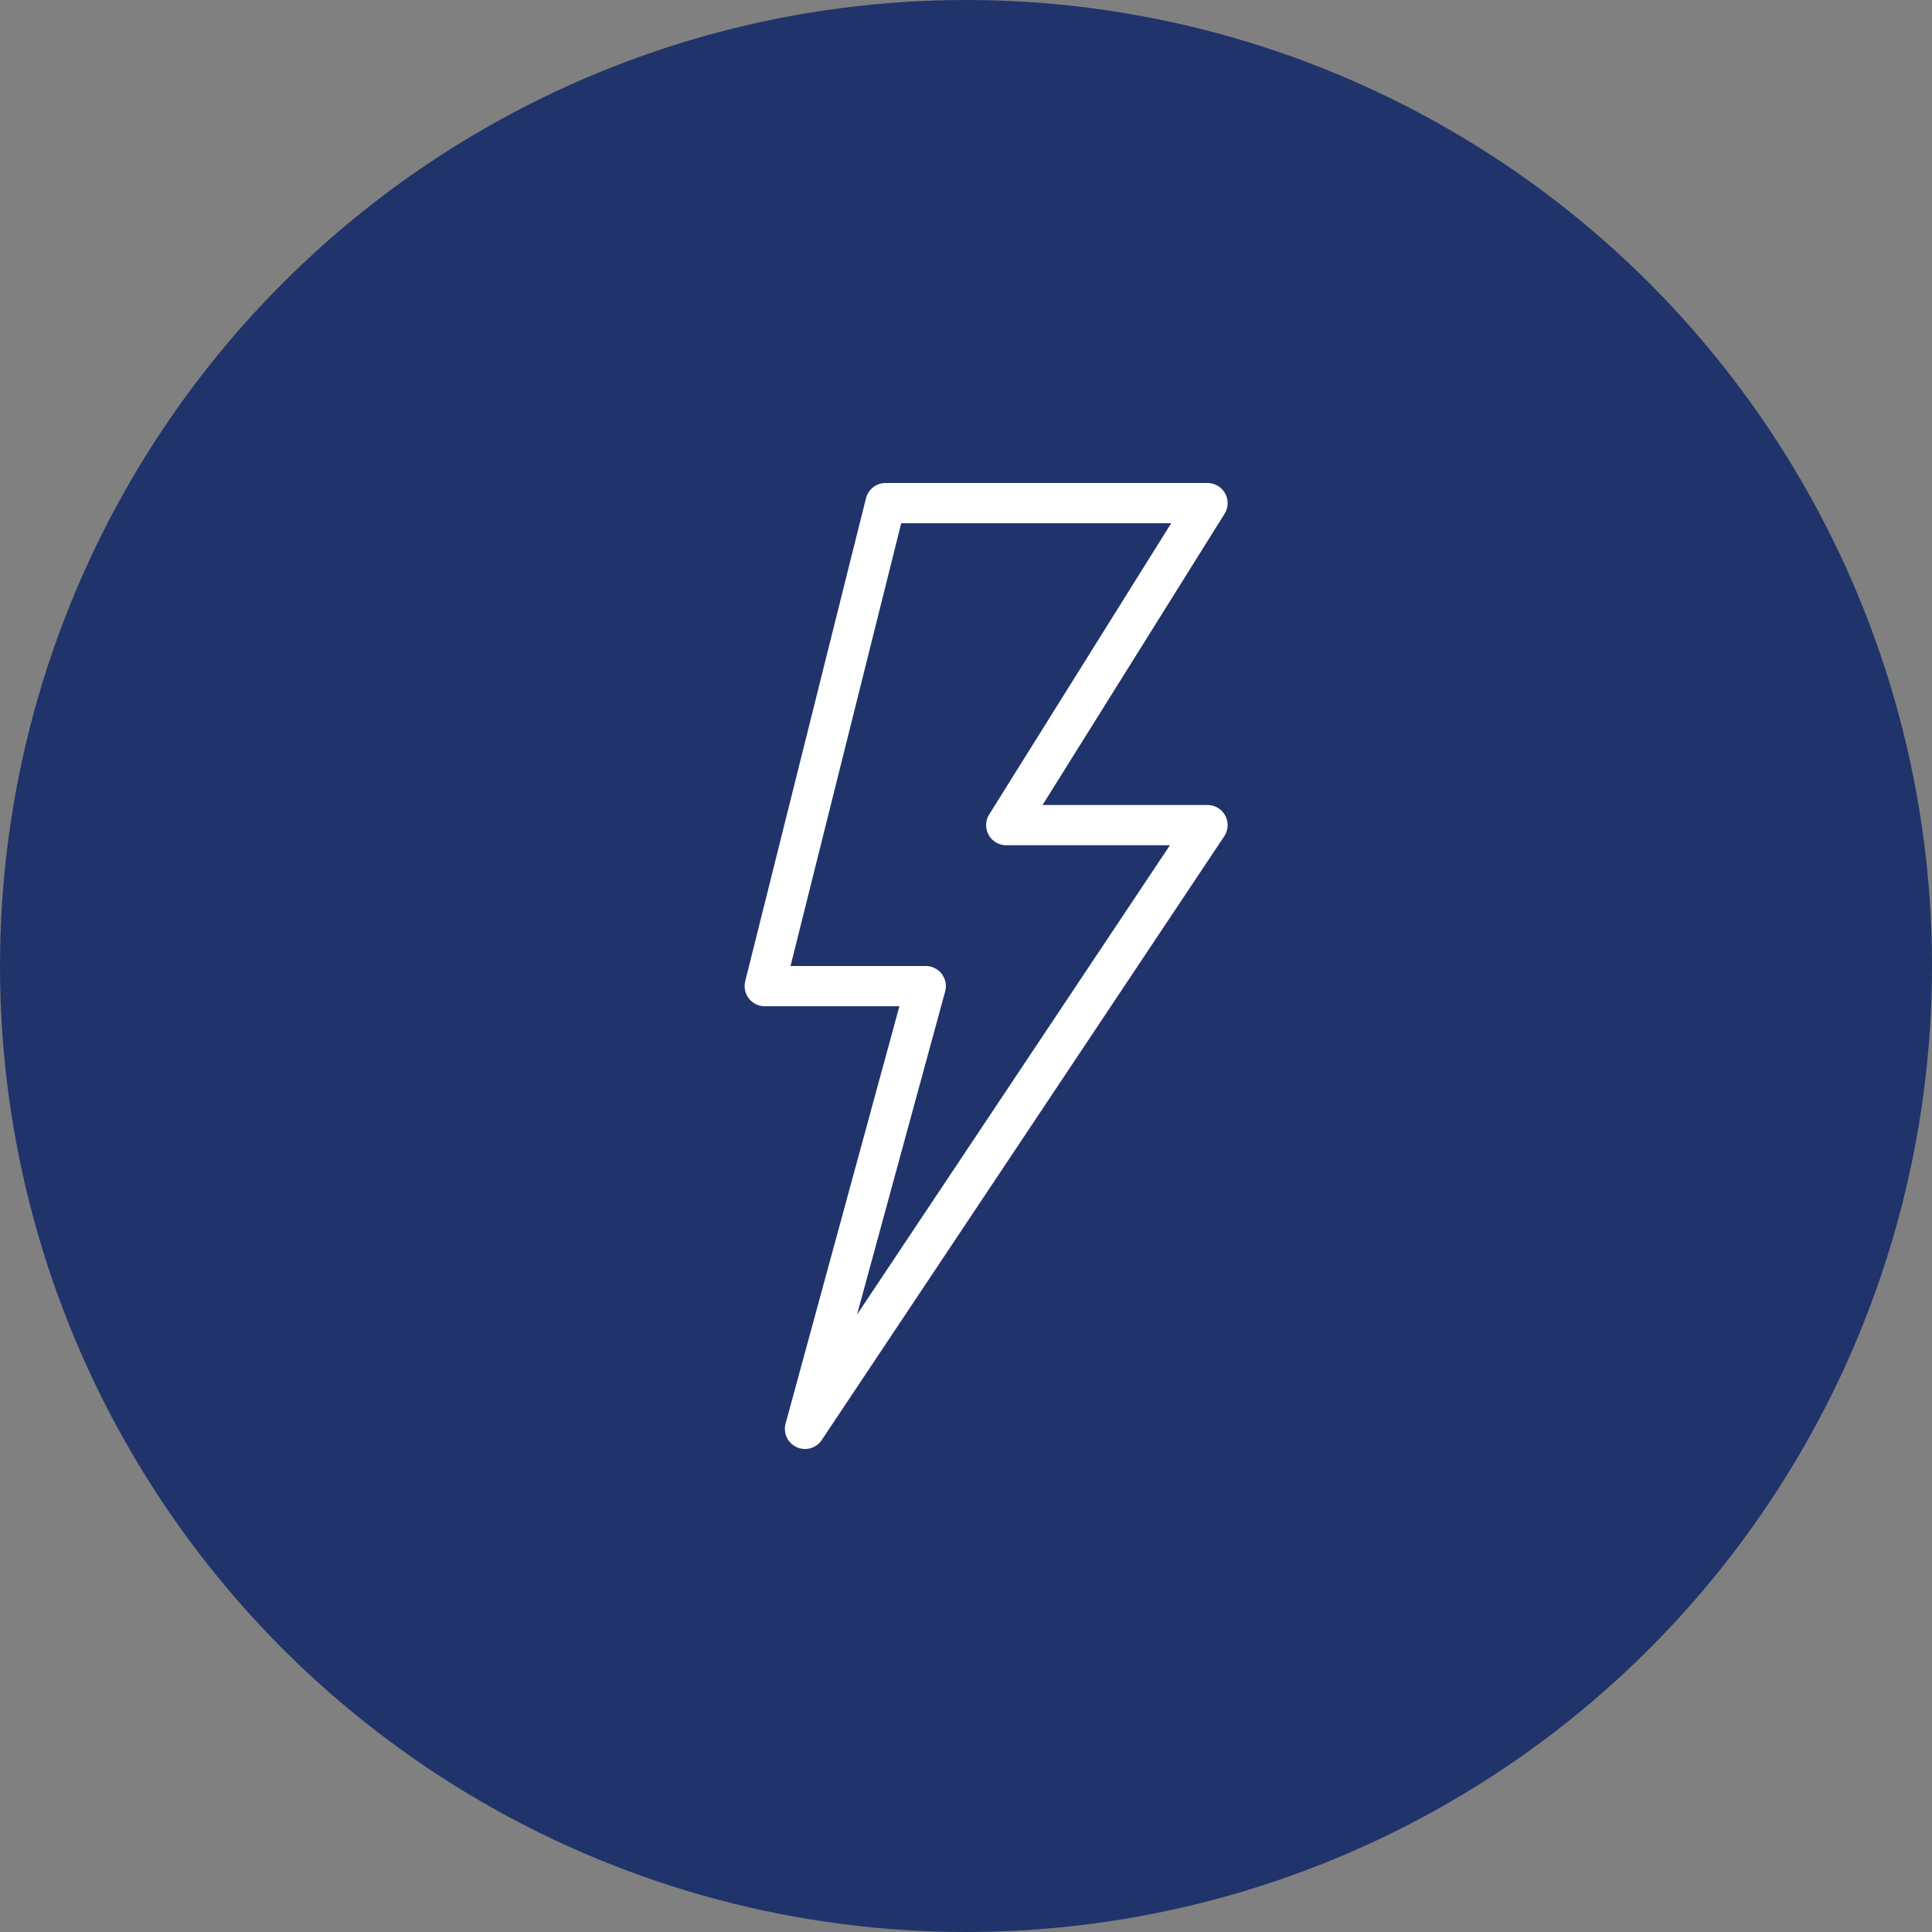 <svg width="48" height="48" viewBox="0 0 48 48" fill="none" xmlns="http://www.w3.org/2000/svg">
<rect x="0" y="0" width="48" height="48" fill="#808080" stroke="none"/>
<circle cx="24" cy="24" r="24" fill="#20336B"/>
<path fill-rule="evenodd" clip-rule="evenodd" d="M20 35.5L23 24.5H19L22 12.5H30L25 20.5H30L20 35.5Z" stroke="white" stroke-linecap="round" stroke-linejoin="round"/>
</svg>
